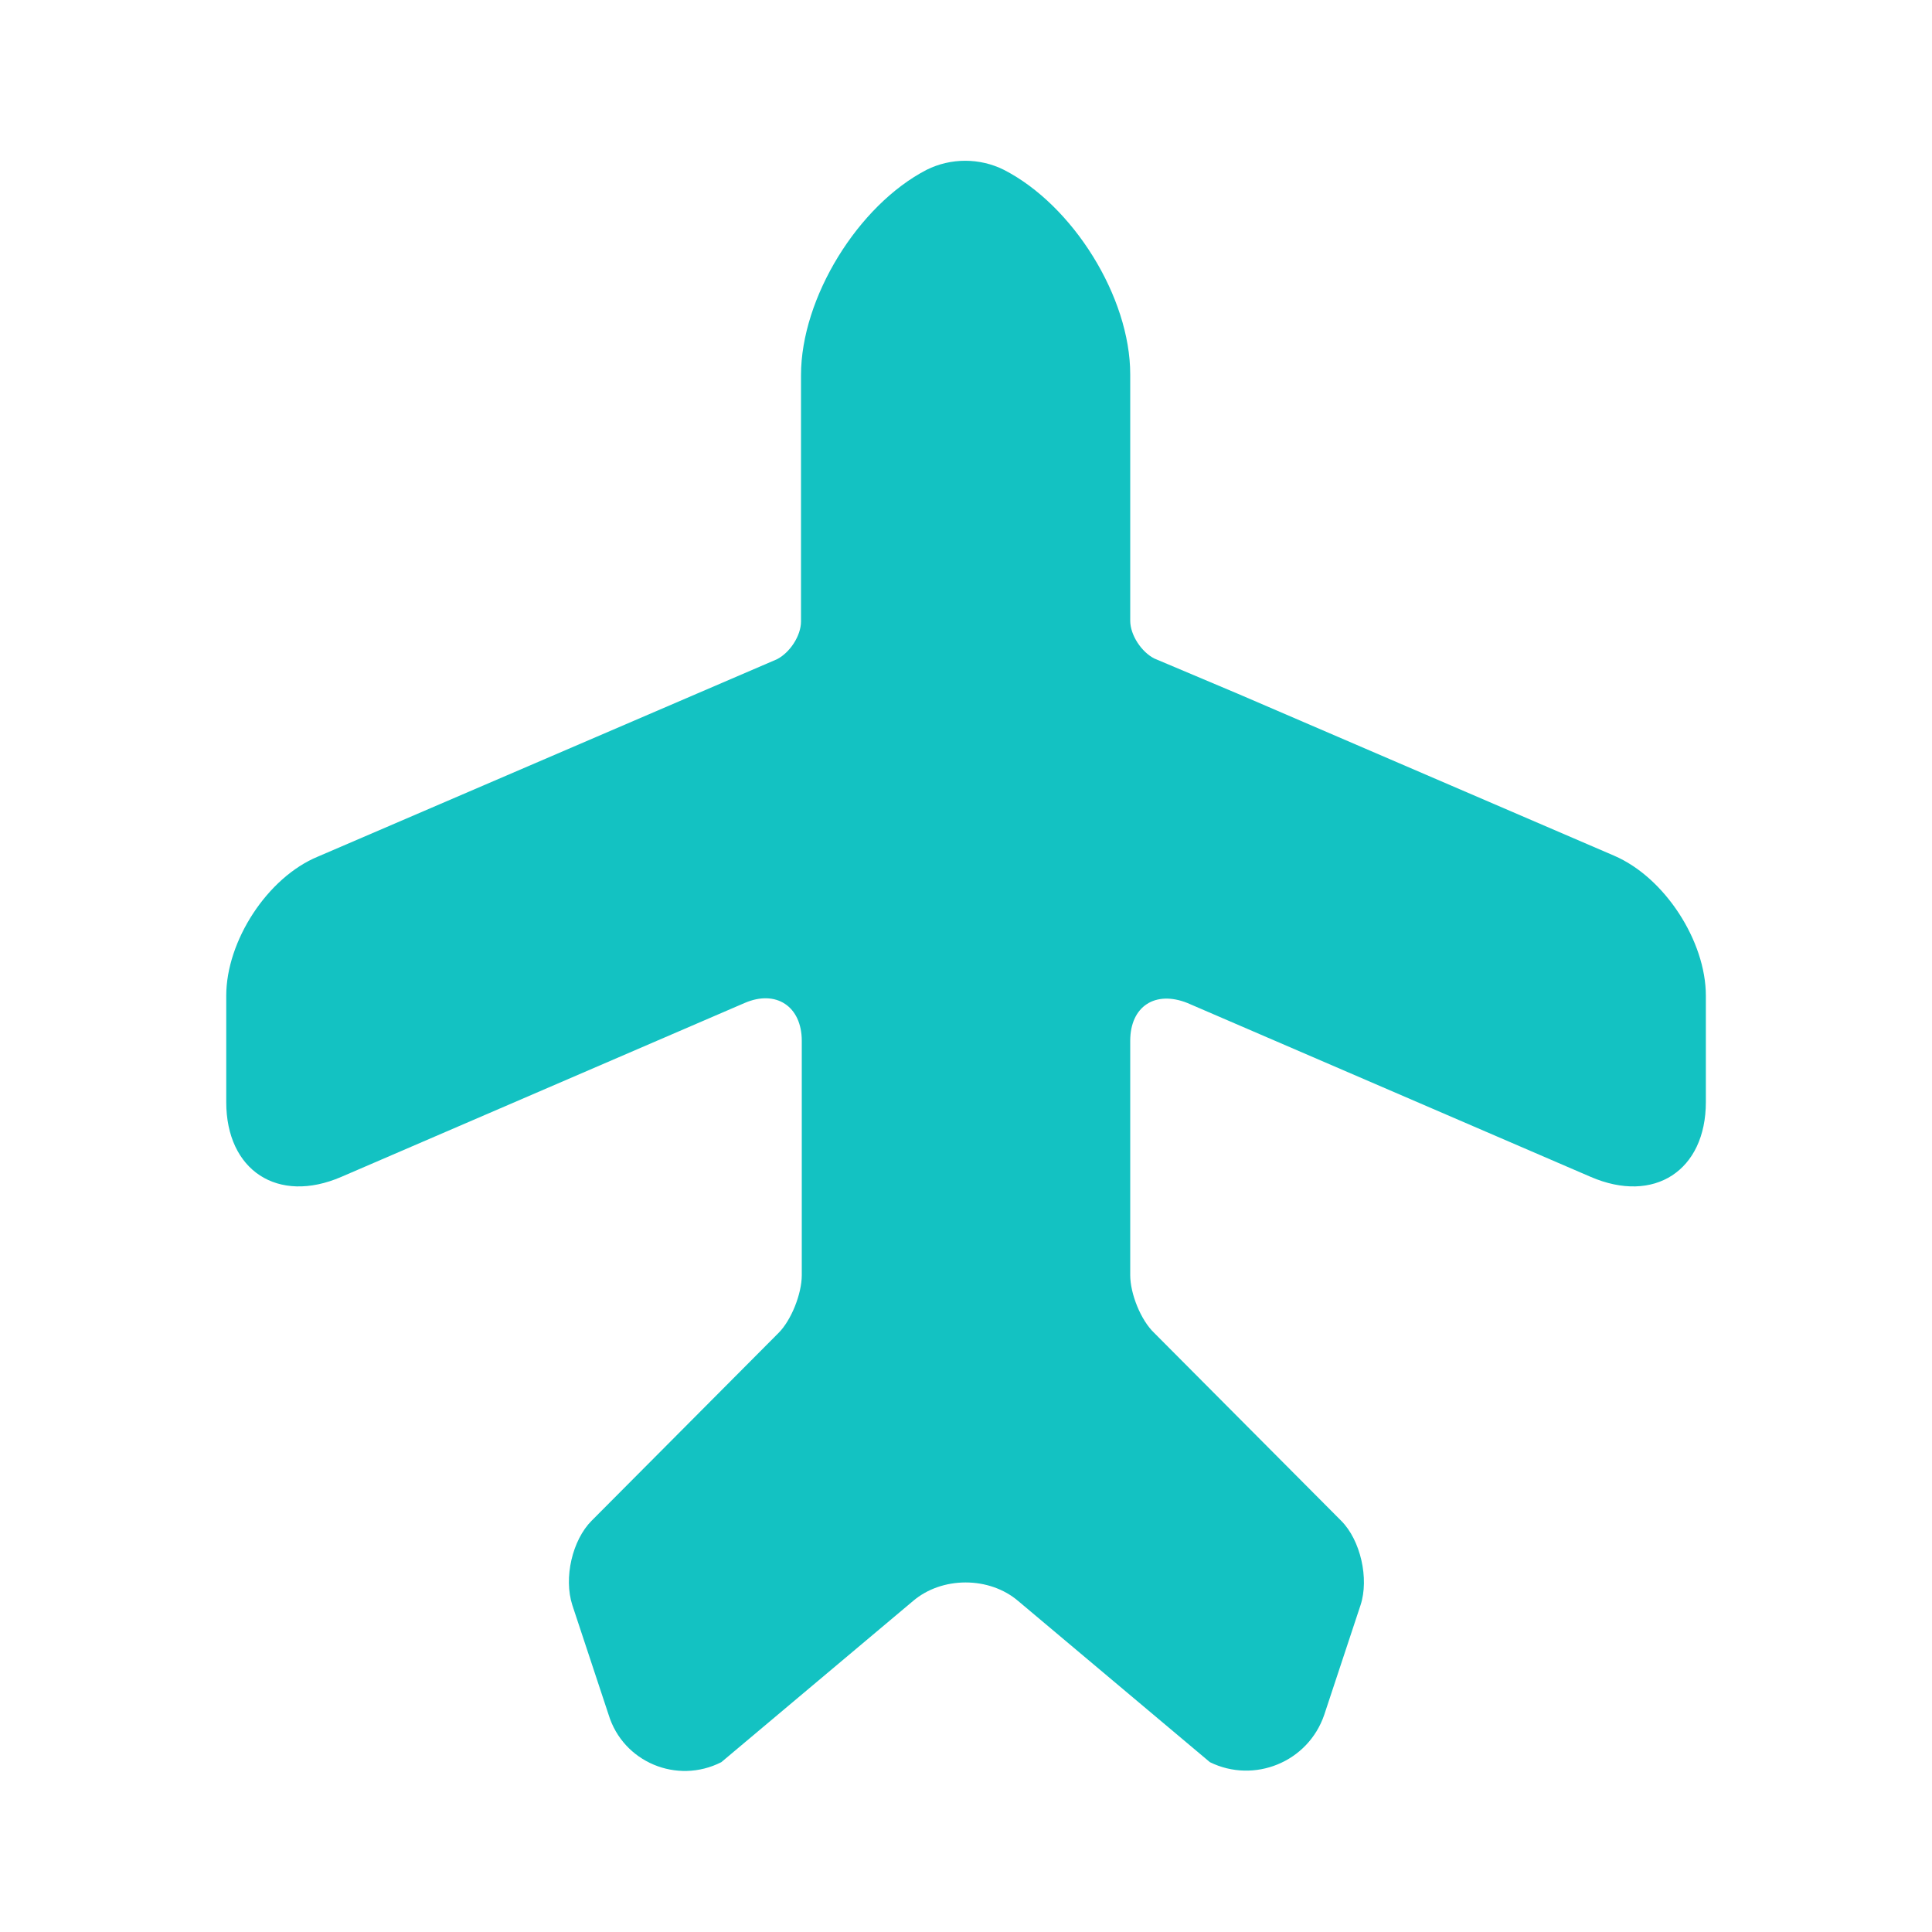 <svg width="20" height="20" viewBox="0 0 20 20" fill="none" xmlns="http://www.w3.org/2000/svg">
<path d="M16.709 8.858L12.817 7.183L11.95 6.817C11.817 6.75 11.7 6.575 11.7 6.425V3.875C11.7 3.075 11.108 2.125 10.392 1.758C10.142 1.633 9.842 1.633 9.592 1.758C8.883 2.125 8.292 3.083 8.292 3.883V6.433C8.292 6.583 8.175 6.758 8.042 6.825L3.292 8.867C2.767 9.083 2.342 9.742 2.342 10.308V11.408C2.342 12.117 2.875 12.467 3.533 12.183L7.708 10.383C8.033 10.242 8.3 10.417 8.3 10.775V11.7V13.2C8.3 13.392 8.192 13.667 8.058 13.8L6.125 15.742C5.925 15.942 5.833 16.333 5.925 16.617L6.3 17.75C6.45 18.242 7.008 18.475 7.467 18.242L9.45 16.575C9.75 16.317 10.242 16.317 10.542 16.575L12.525 18.242C12.983 18.467 13.542 18.242 13.709 17.75L14.084 16.617C14.175 16.342 14.084 15.942 13.883 15.742L11.95 13.8C11.809 13.667 11.7 13.392 11.7 13.2V10.775C11.7 10.417 11.959 10.25 12.292 10.383L16.467 12.183C17.125 12.467 17.659 12.117 17.659 11.408V10.308C17.659 9.742 17.233 9.083 16.709 8.858Z" fill="#13C2C2"/>
</svg>
